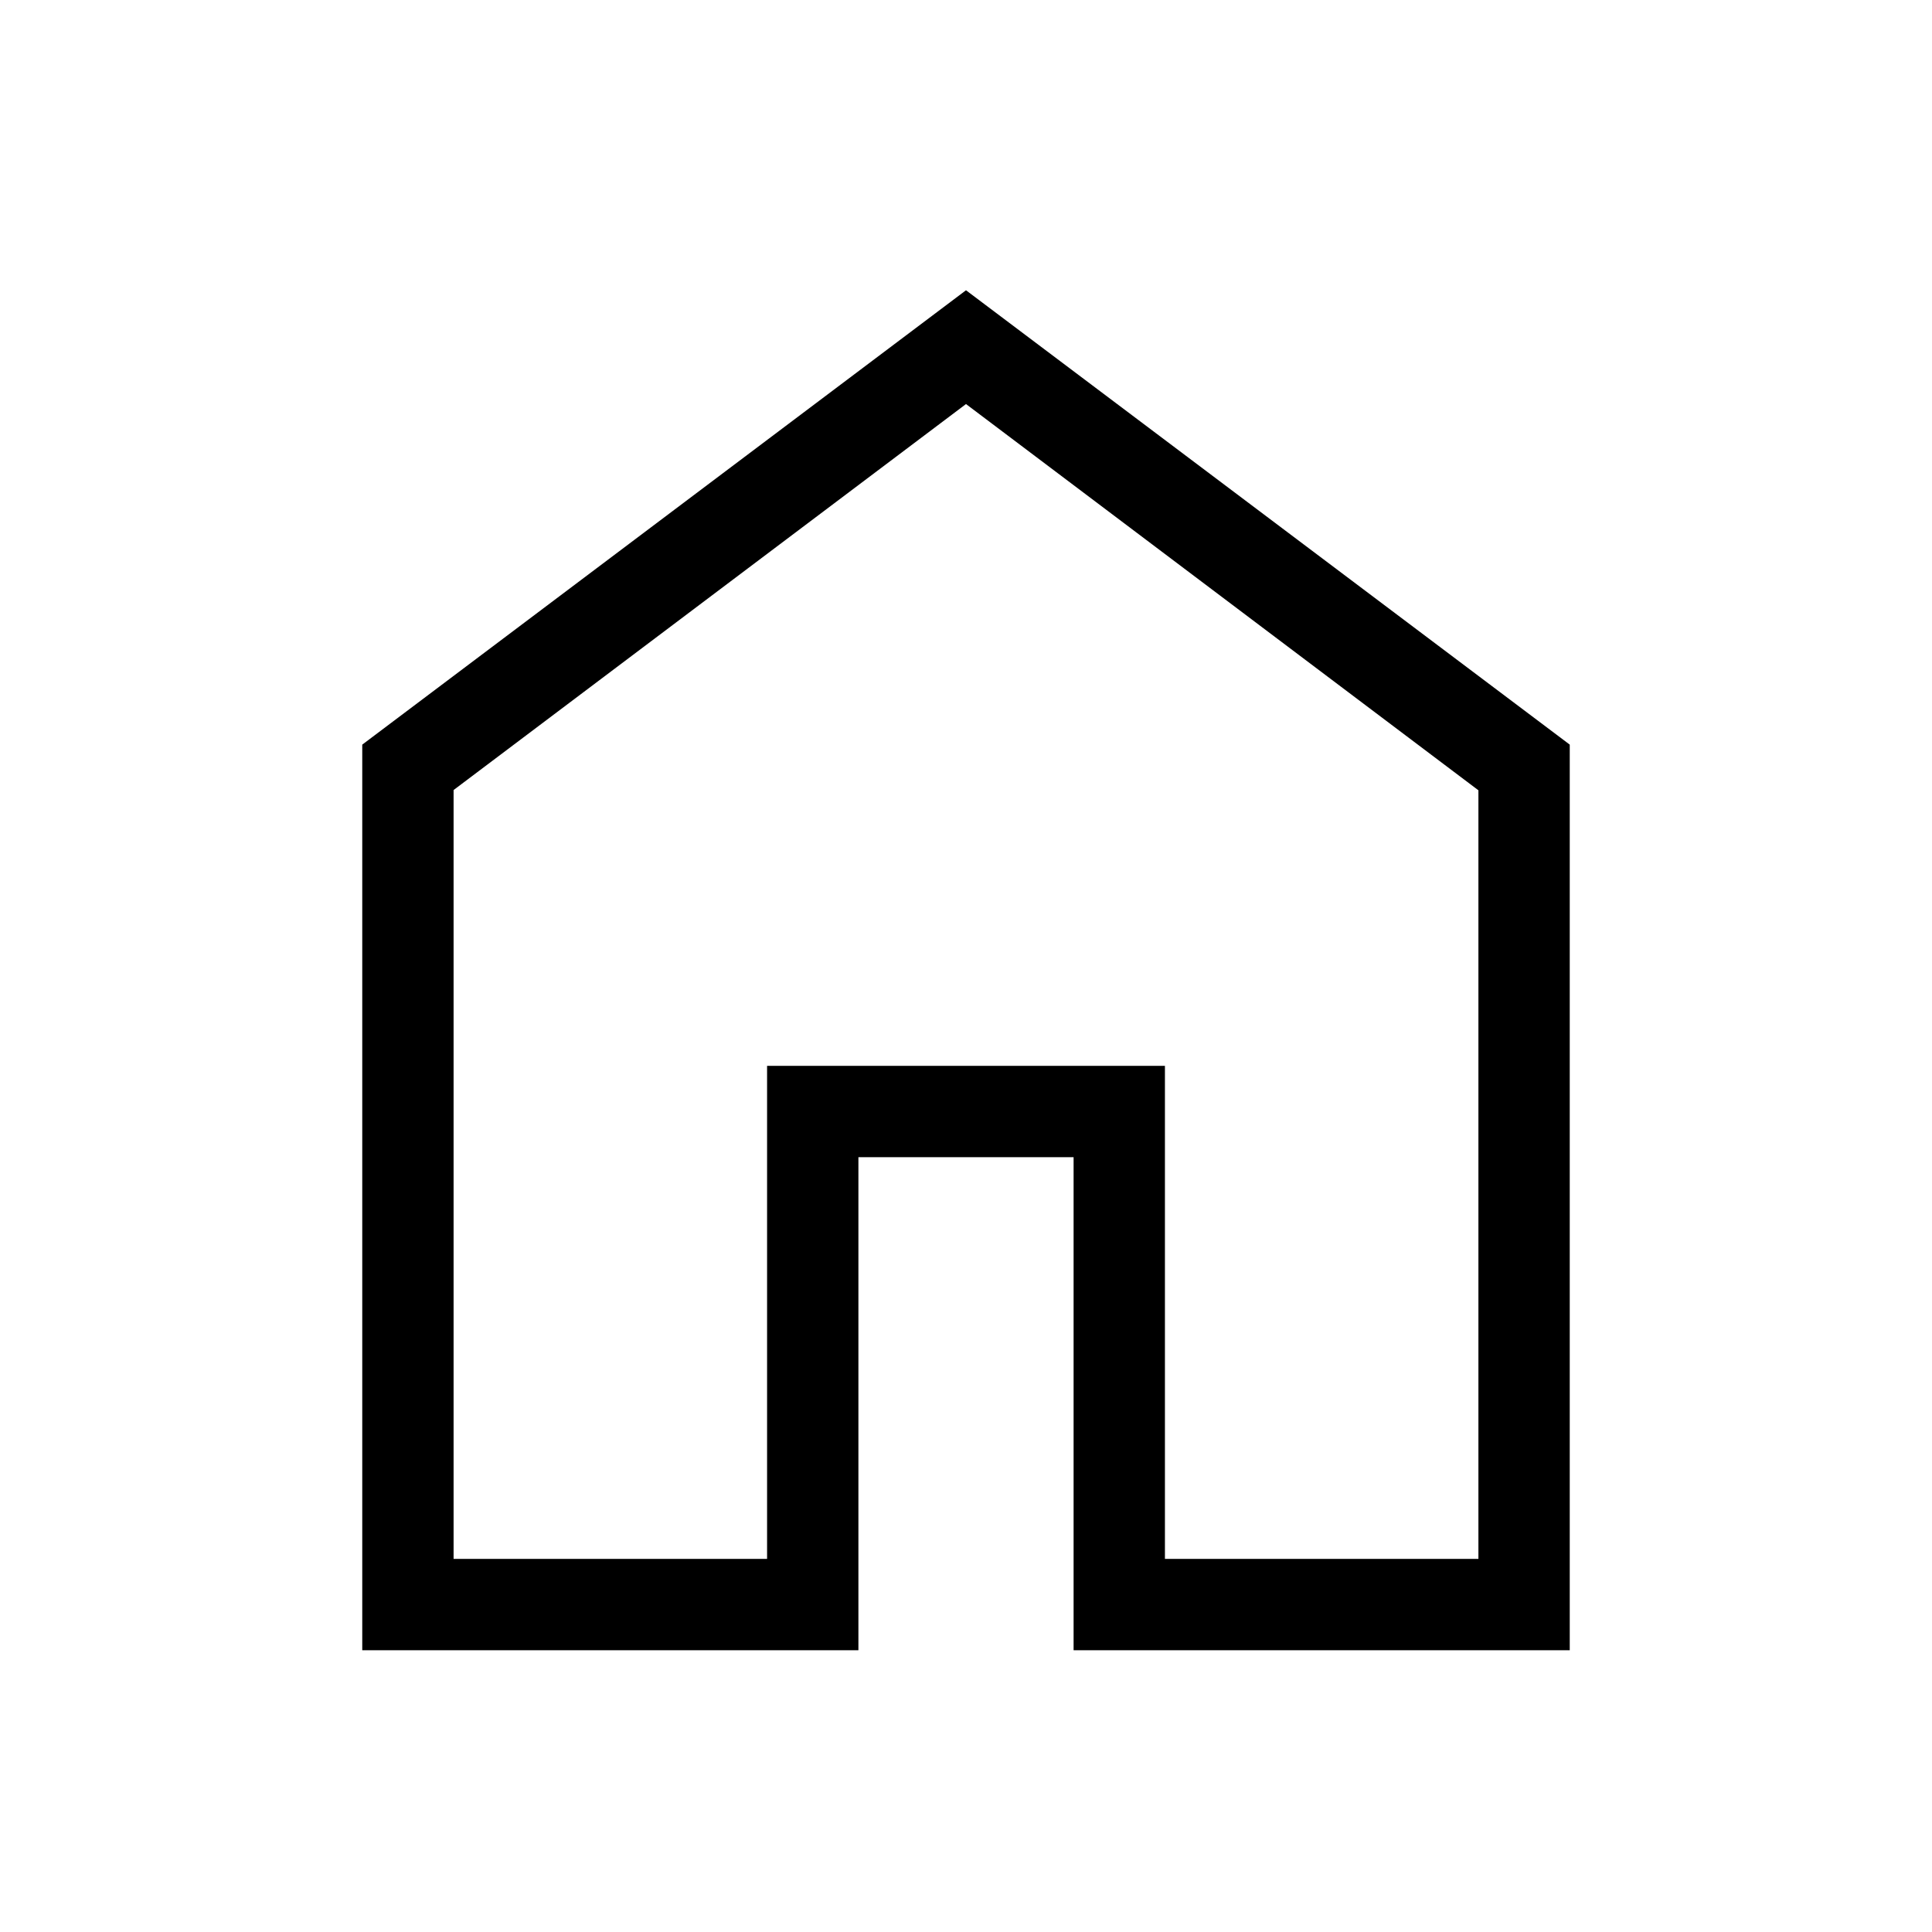 <svg xmlns="http://www.w3.org/2000/svg" viewBox="0 -960 960 960" fill="currentColor">
  <path
    d="M225.385-185.385h155.77v-245h197.69v245h155.77v-381.922L480-759.23 225.385-567.436v382.051zm-45.384 45.384v-449.998L480-815.767l299.999 225.768v449.998H533.462v-245H426.538v245H180.001zM480-472.615z" />
</svg>